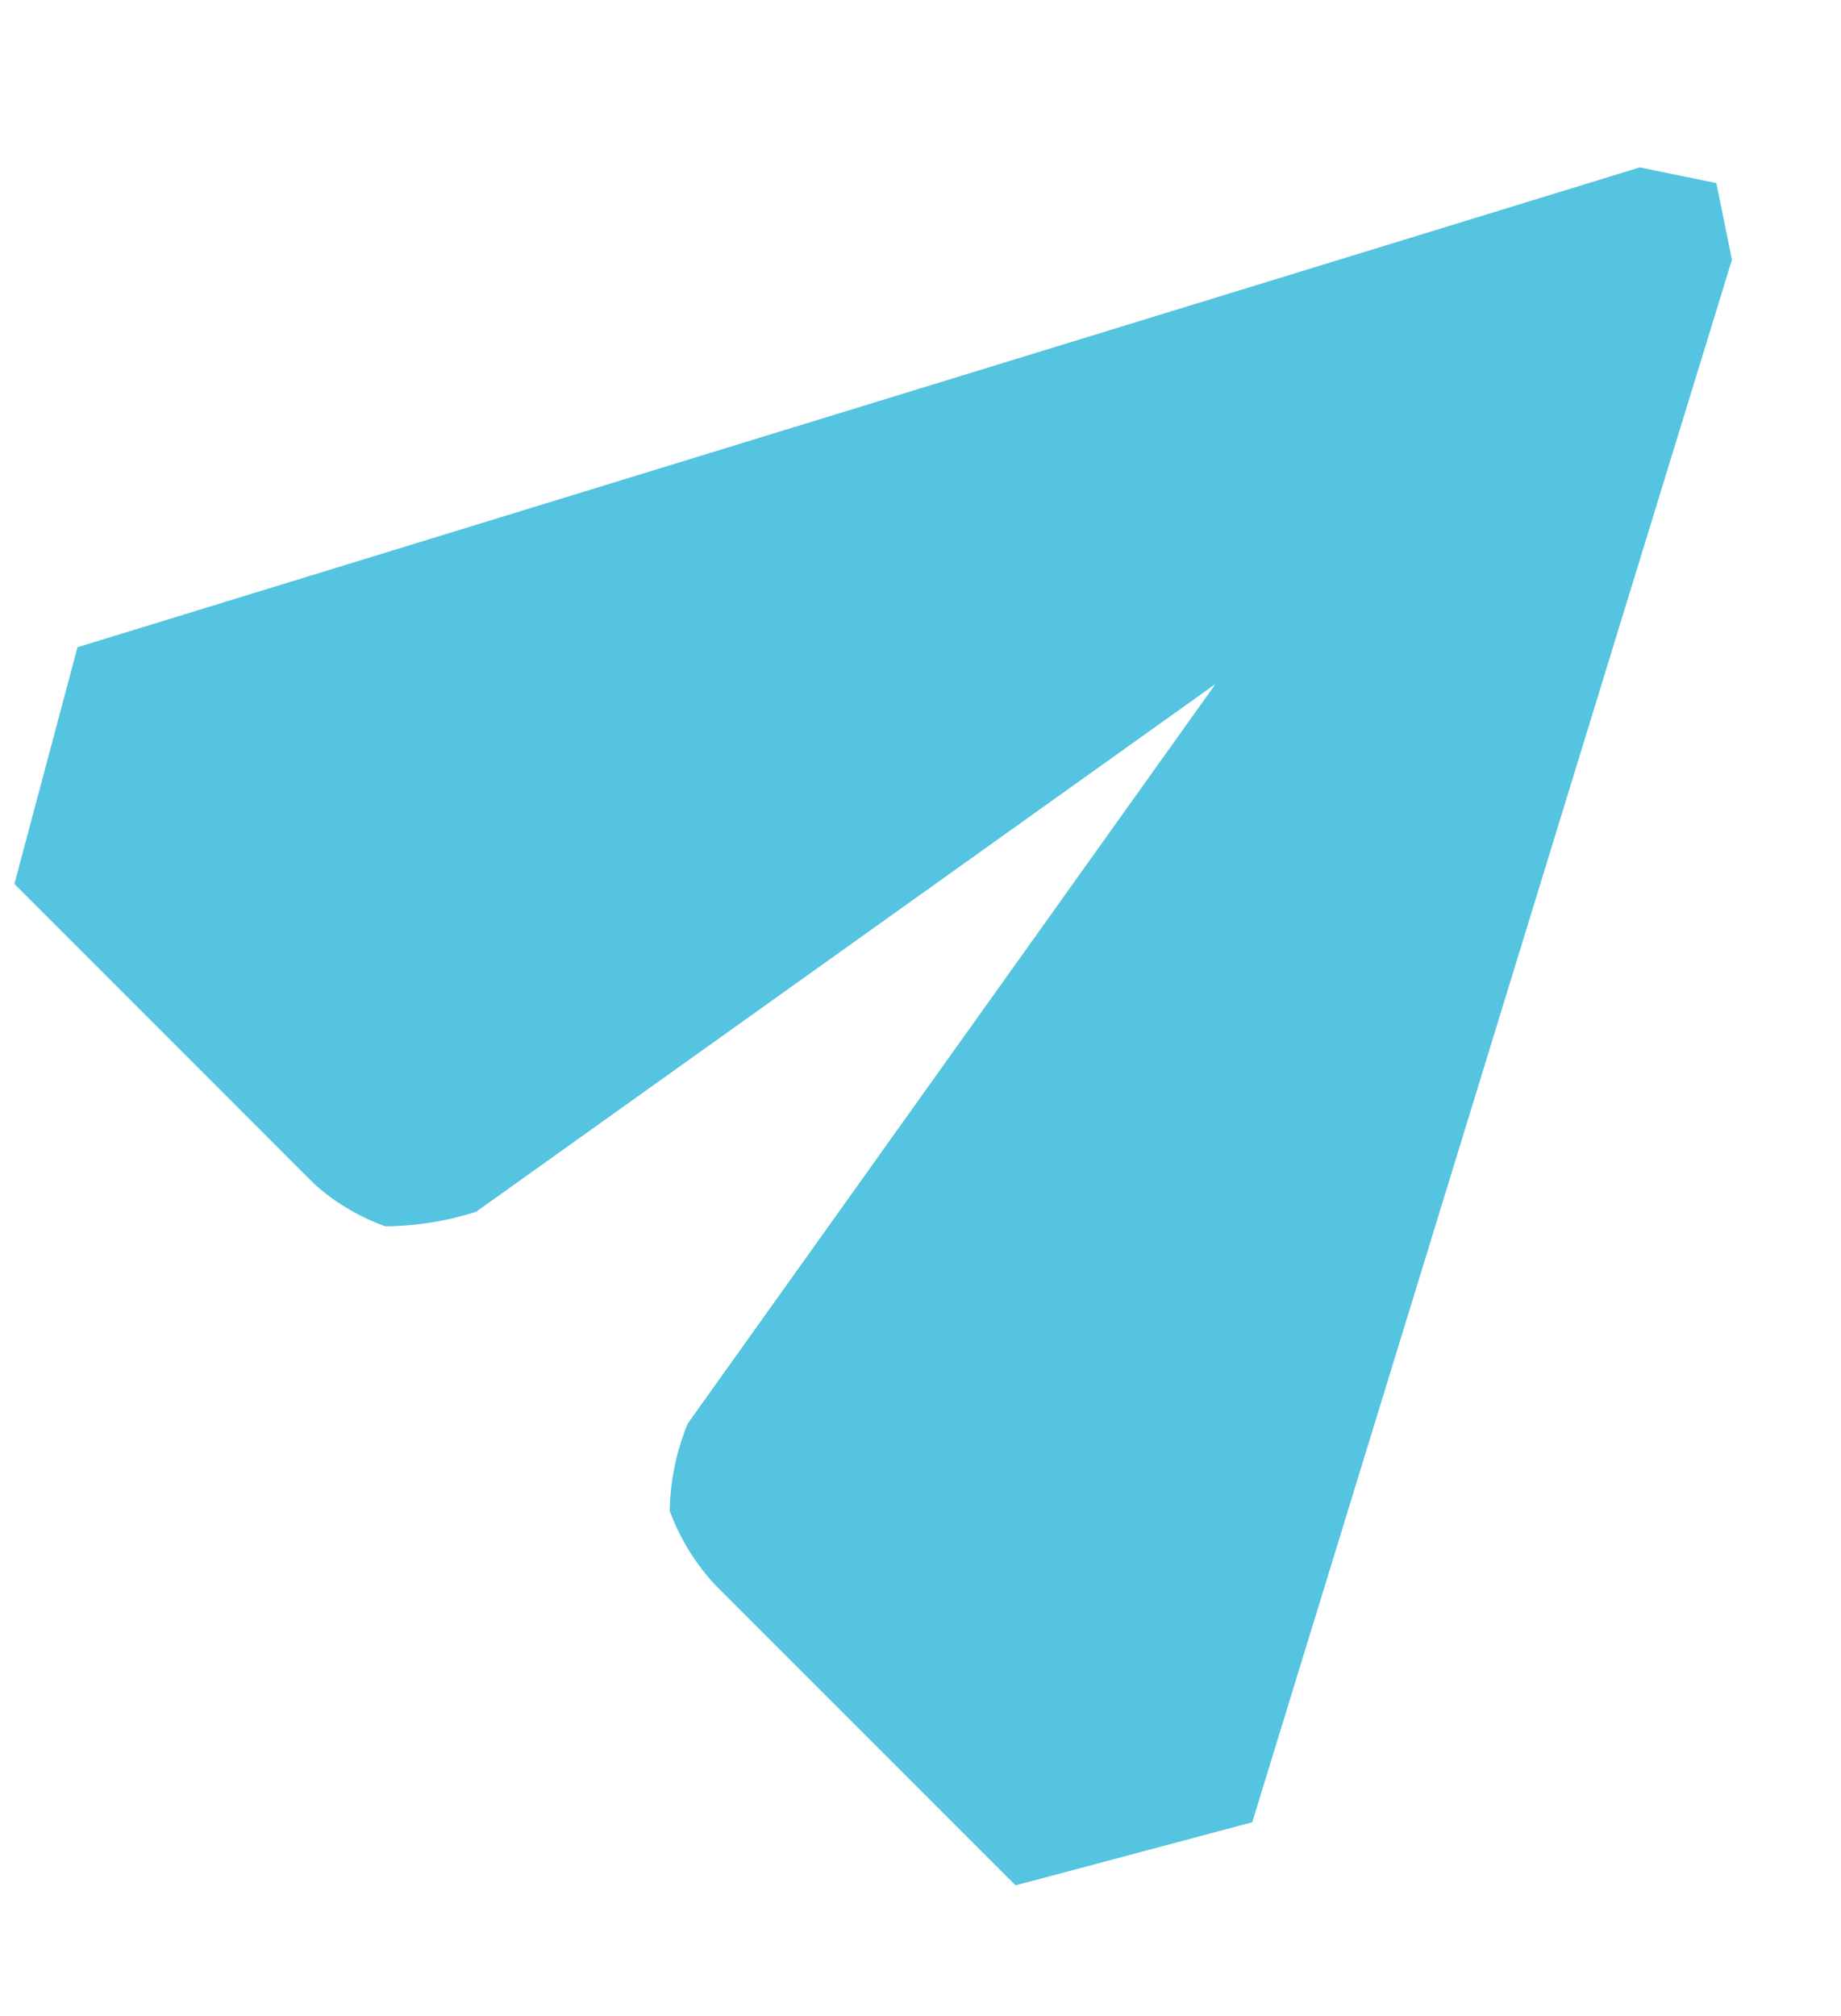 <svg id="myticket" xmlns="http://www.w3.org/2000/svg" xmlns:xlink="http://www.w3.org/1999/xlink" width="31.589" height="34.589" viewBox="0 0 31.589 34.589">
  <defs>
    <clipPath id="clip-path">
      <rect x="2" y="8" width="31.589" height="34.589" fill="none"/>
    </clipPath>
  </defs>
  <g id="Scroll_Group_1" data-name="Scroll Group 1" transform="translate(-2 -8)" clip-path="url(#clip-path)" style="isolation: isolate">
    <path id="Path_2" data-name="Path 2" d="M0,26.4V19.111a3.791,3.791,0,0,1,.347-1.45,4.113,4.113,0,0,1,1.278-.84L17,14.253H29.151l-.739,1.119L3.637,28.506ZM17,14.253,1.625,11.684a5.292,5.292,0,0,1-1.278-.926A3.714,3.714,0,0,1,0,9.394V2.106L3.637,0,28.412,13.134l.739,1.119Z" transform="translate(0.758 21.675) rotate(-45)" fill="#54c4e0" stroke="rgba(0,0,0,0)" stroke-width="1"/>
  </g>
</svg>
